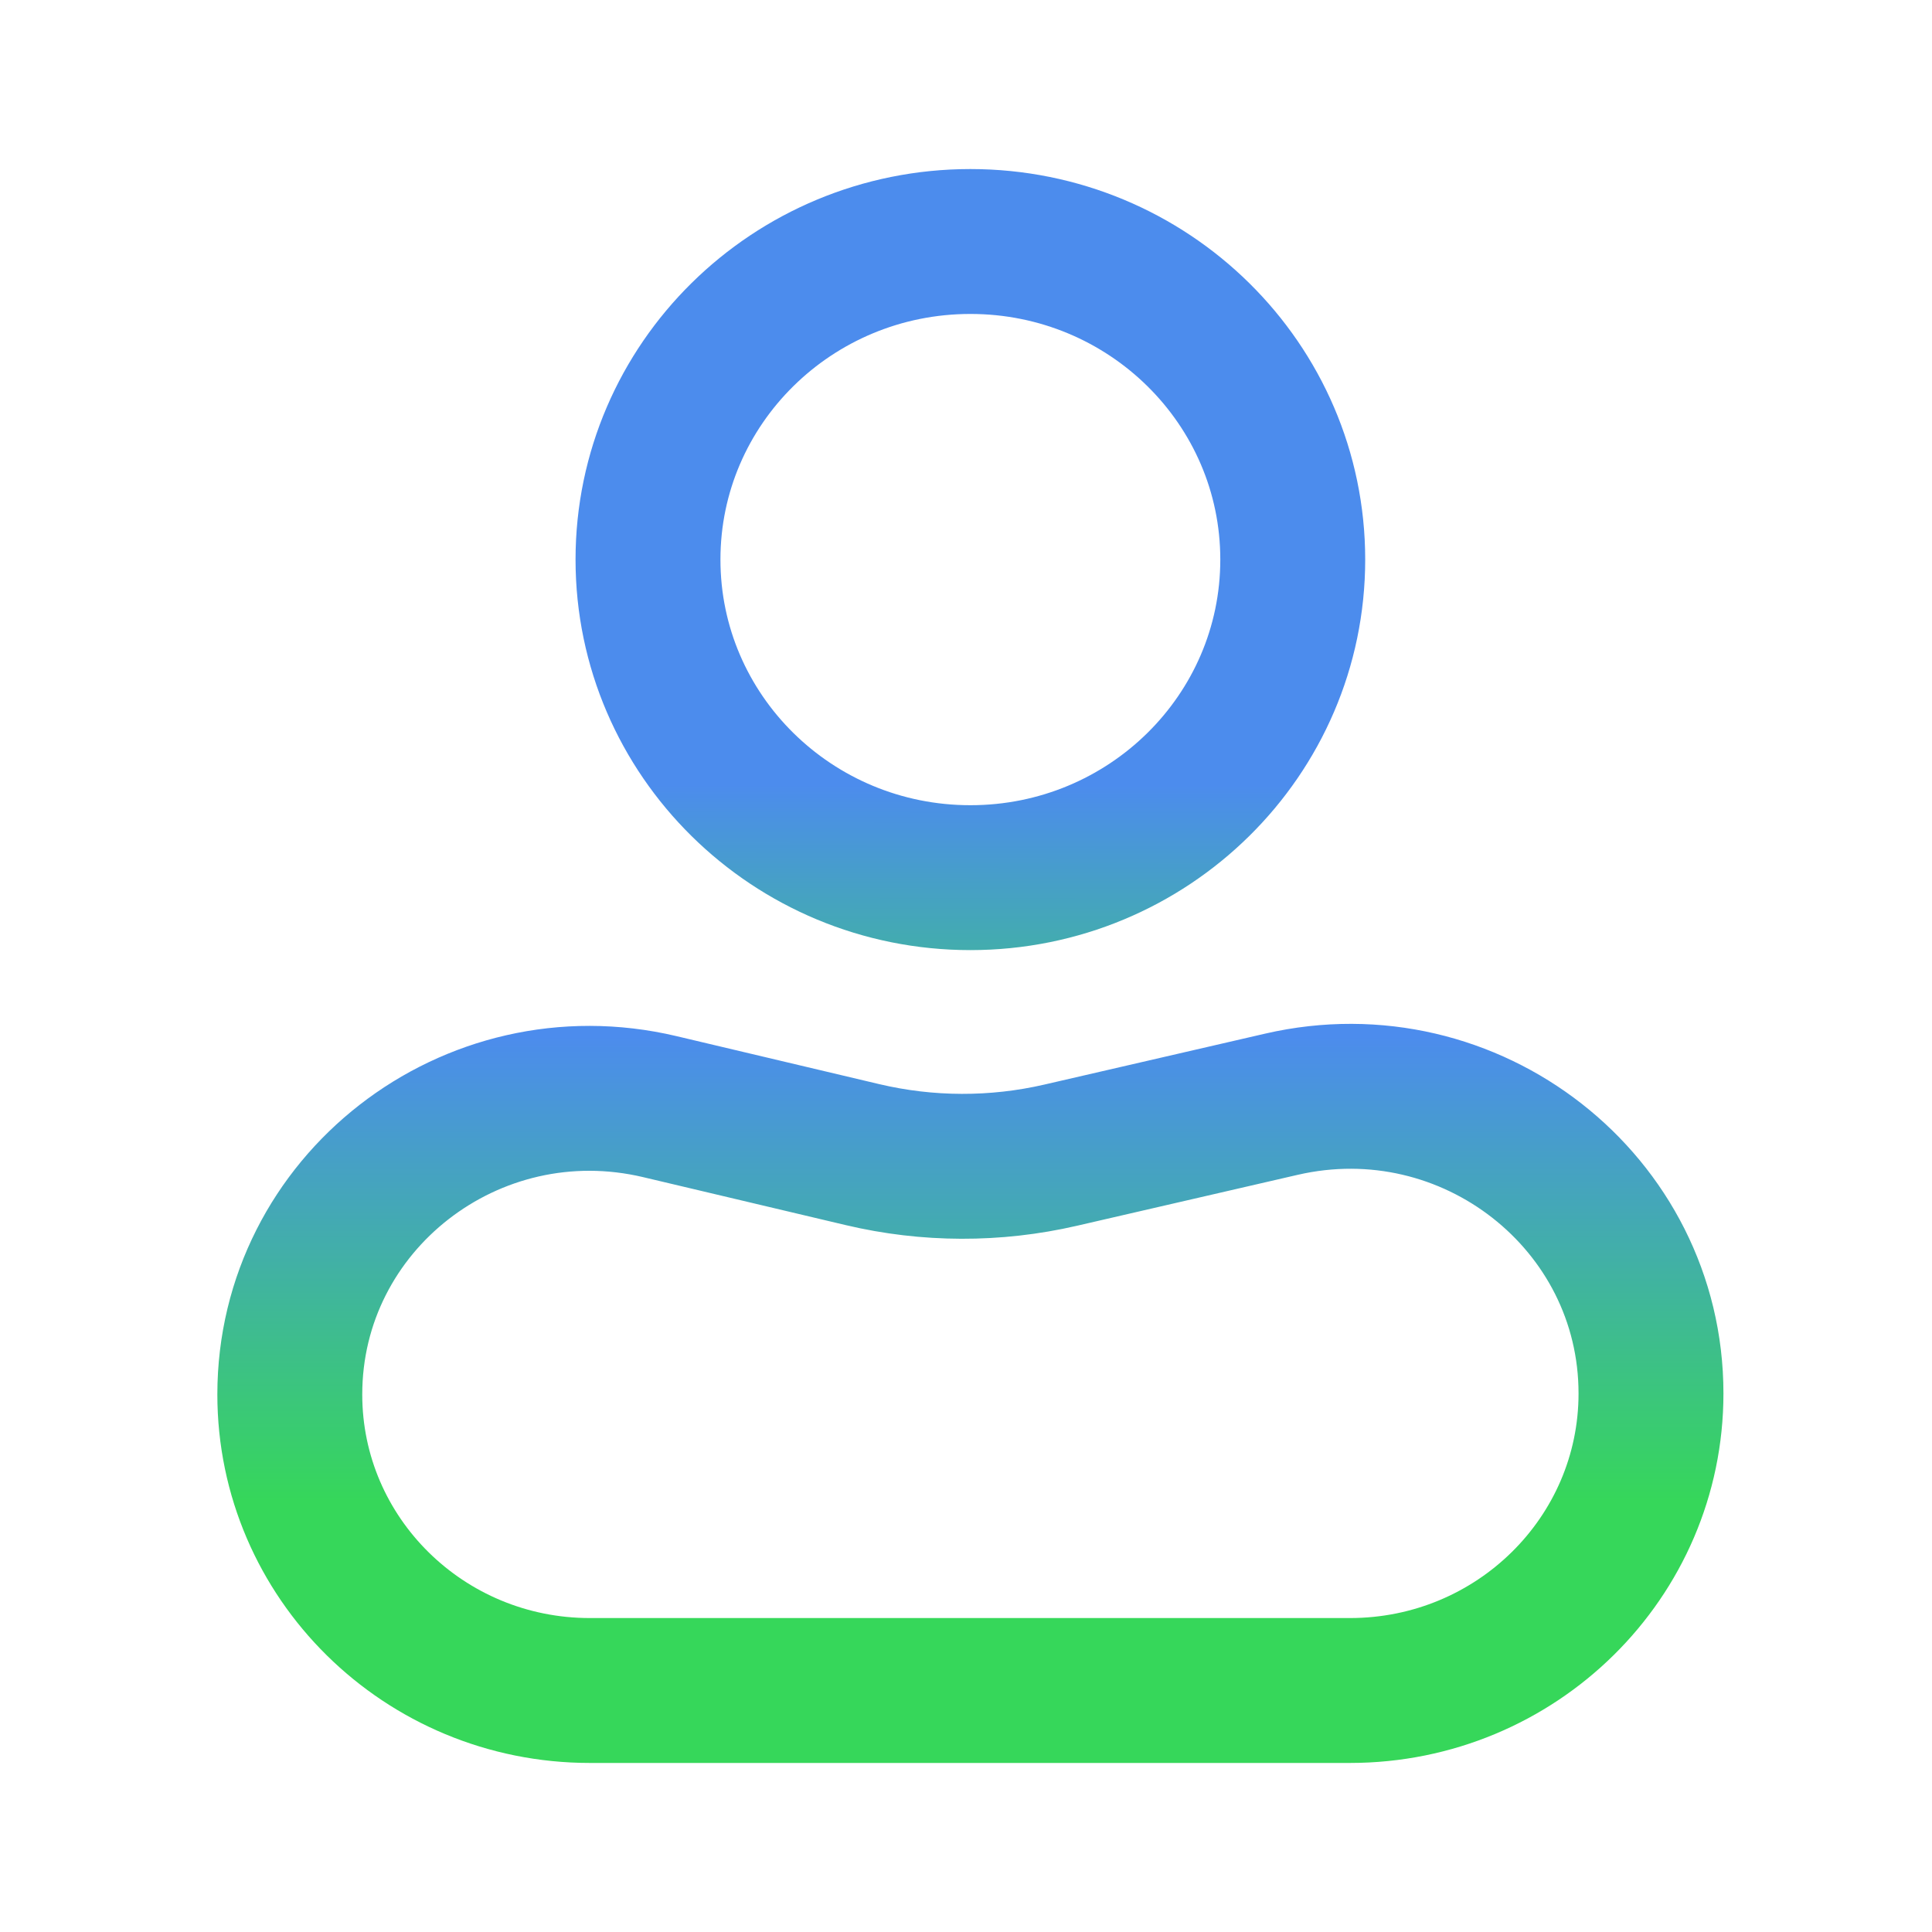 <svg width="40" height="40" viewBox="0 0 40 40" fill="none" xmlns="http://www.w3.org/2000/svg">
<path d="M26.765 11.585C26.765 7.948 23.777 5 20.091 5C16.405 5 13.416 7.948 13.416 11.585C13.416 15.222 16.405 18.171 20.091 18.171C23.777 18.171 26.765 15.222 26.765 11.585Z" stroke="url(#paint0_linear_3_693)" stroke-width="3"/>
<path d="M6 28.871C6 32.256 8.781 35 12.212 35H27.949C31.391 35 34.182 32.247 34.182 28.85C34.182 24.889 30.44 21.96 26.53 22.862L21.958 23.917C20.608 24.228 19.204 24.224 17.856 23.905L13.662 22.912C9.755 21.987 6 24.908 6 28.871Z" stroke="url(#paint1_linear_3_693)" stroke-width="3" stroke-linejoin="round"/>
<defs>
<linearGradient id="paint0_linear_3_693" x1="20.091" y1="5" x2="20.061" y2="29.677" gradientUnits="userSpaceOnUse">
<stop offset="0.456" stop-color="#4C8CED"/>
<stop offset="0.778" stop-color="#36D859"/>
</linearGradient>
<linearGradient id="paint1_linear_3_693" x1="20.546" y1="21.451" x2="20.546" y2="32.581" gradientUnits="userSpaceOnUse">
<stop stop-color="#4C8CED"/>
<stop offset="0.864" stop-color="#36D75A"/>
</linearGradient>
</defs>
</svg>
